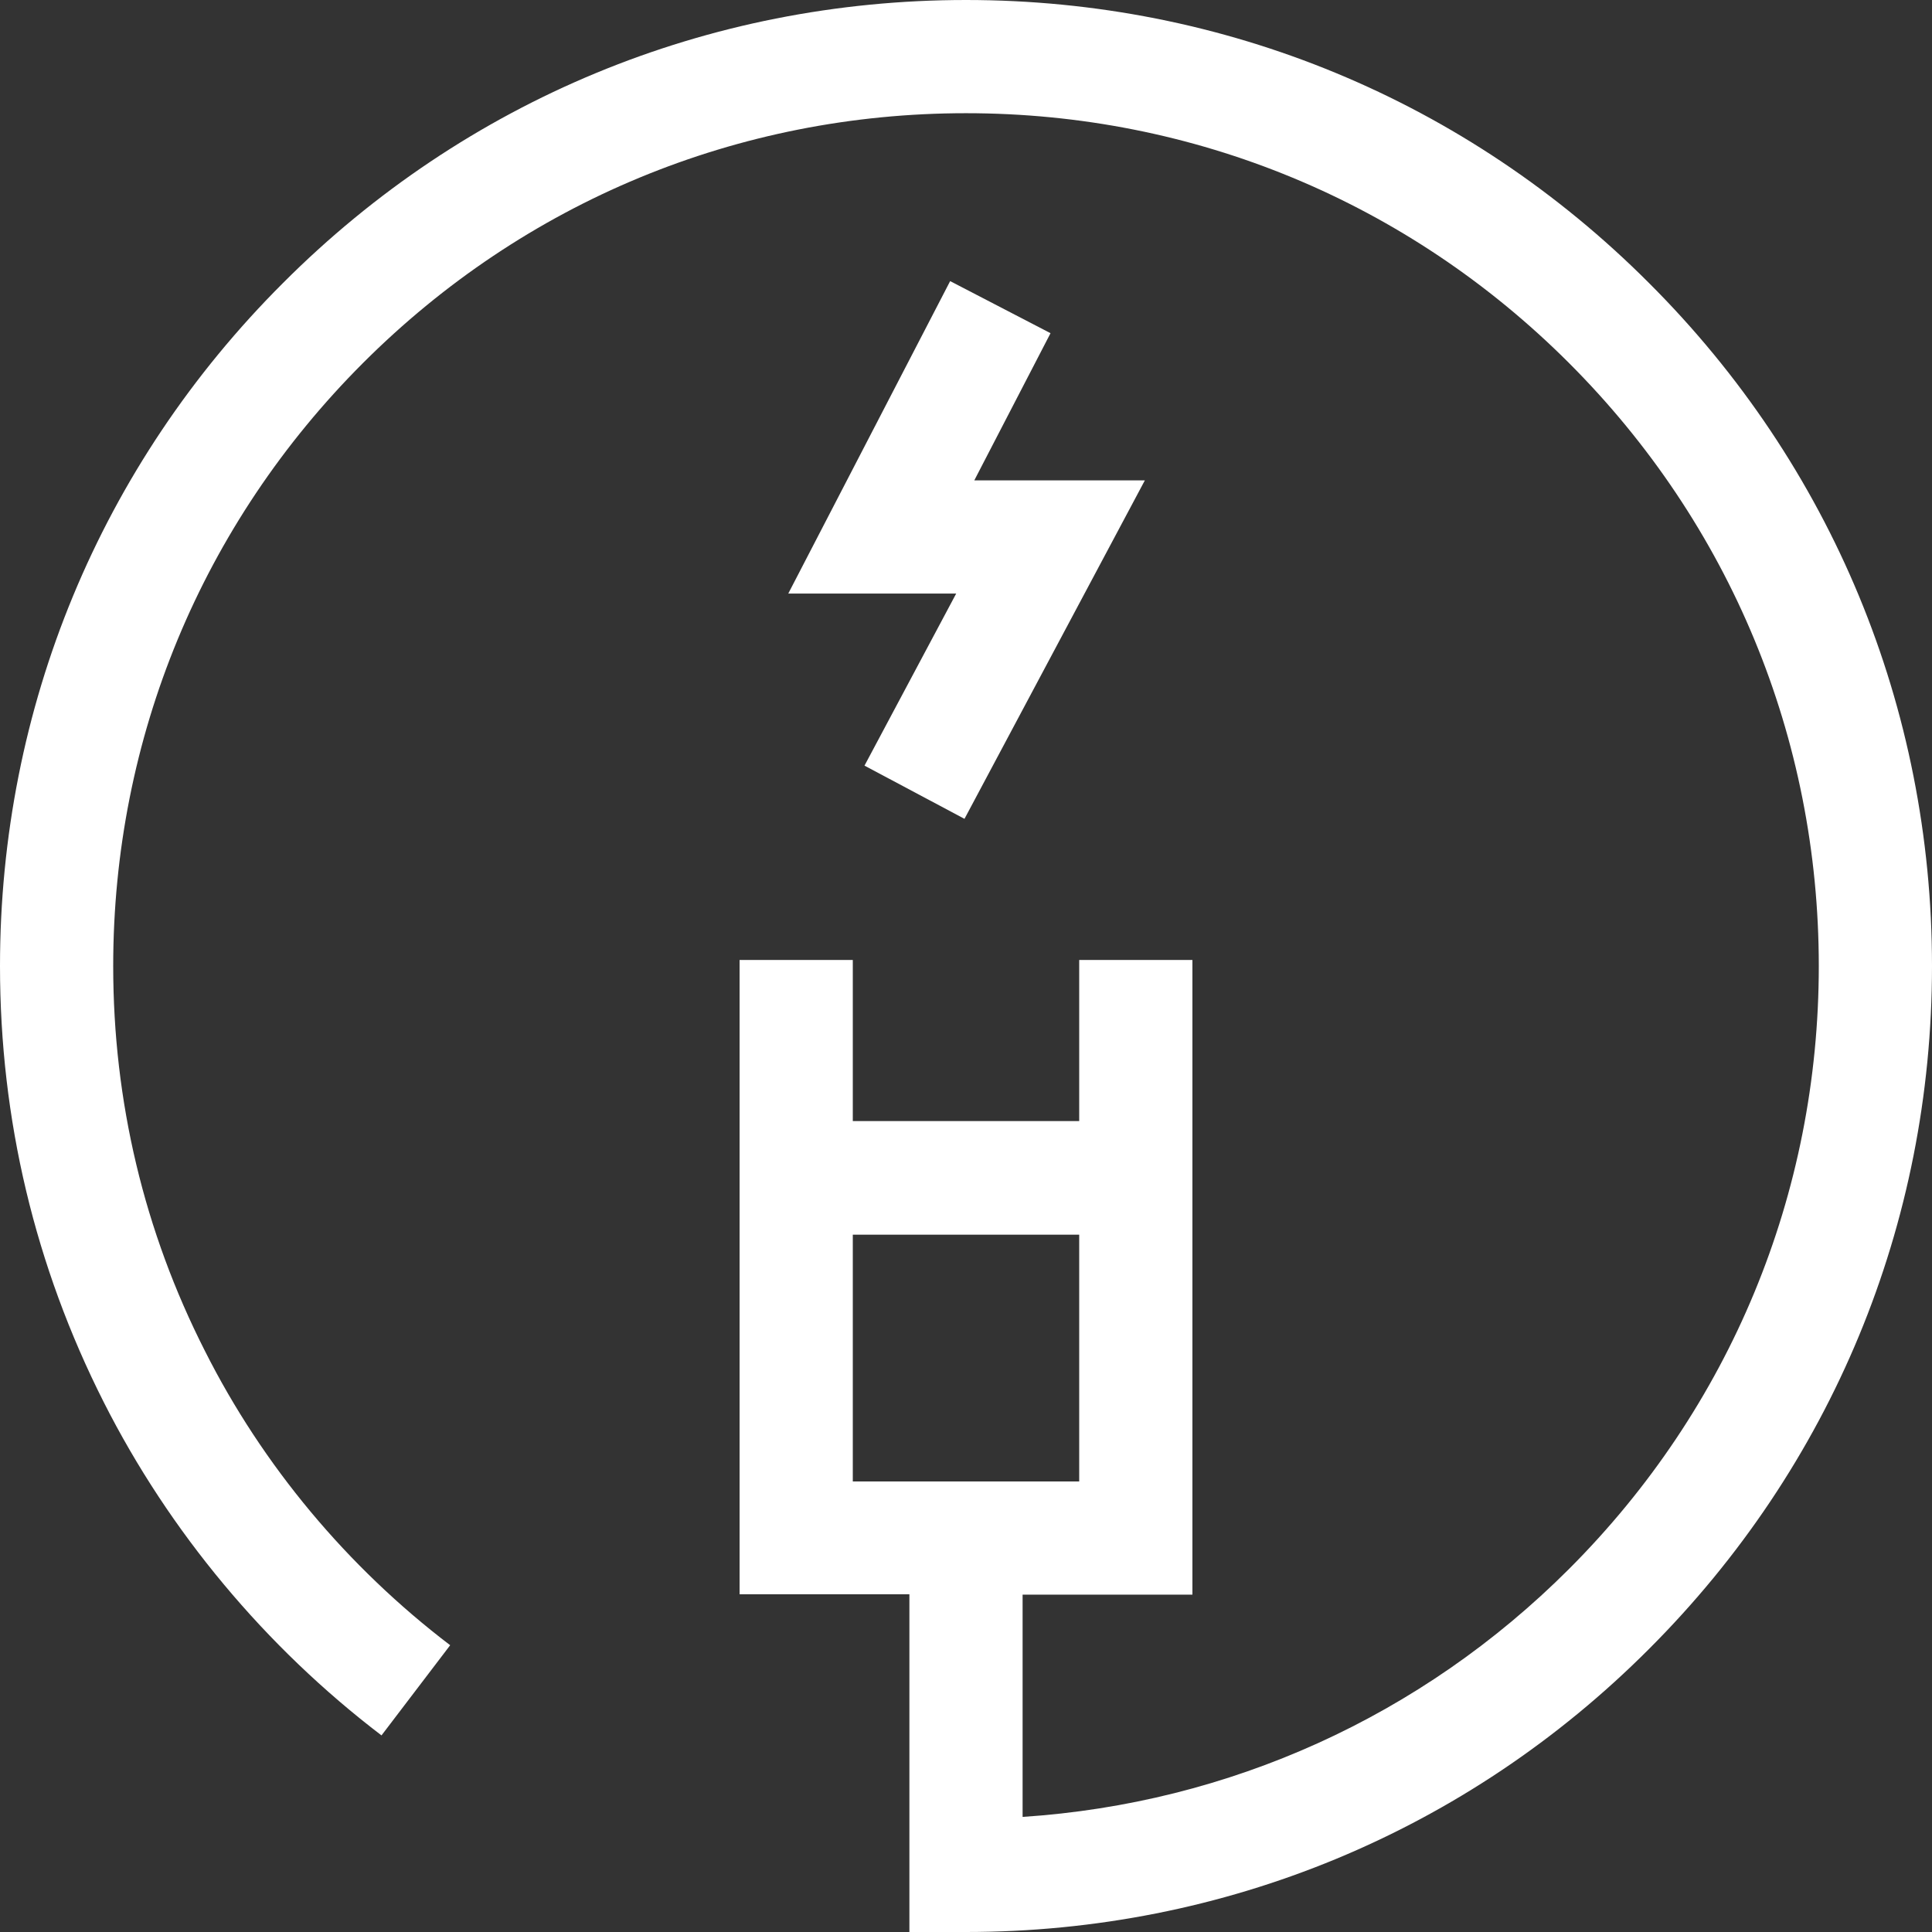<?xml version="1.0" encoding="utf-8"?>
<!-- Generator: Adobe Illustrator 25.0.0, SVG Export Plug-In . SVG Version: 6.00 Build 0)  -->
<svg version="1.1" id="Capa_1" xmlns="http://www.w3.org/2000/svg" xmlns:xlink="http://www.w3.org/1999/xlink" x="0px" y="0px"
	 viewBox="0 0 512 512" style="enable-background:new 0 0 512 512;" xml:space="preserve">
<rect x="0" y="0" width="512" height="512" fill="#333333" stroke="none"/>
<style type="text/css">
	.st0{fill:#FFFFFF;}
</style>
<g>
	<path class="st0" d="M437,75C388.7,26.6,324.4,0,256,0S123.3,26.6,75,75C26.6,123.3,0,187.6,0,256c0,40.7,9.3,79.6,27.5,115.6
		c17.4,34.4,42.9,64.9,73.6,88.3l18.2-23.9c-27.2-20.7-49.7-47.6-65-78C38.2,326.3,30,291.9,30,256c0-60.4,23.5-117.1,66.2-159.8
		S195.6,30,256,30s117.1,23.5,159.8,66.2S482,195.6,482,256s-23.5,117.1-66.2,159.8c-39.1,39.1-90.1,62.1-144.8,65.7v-58.9h45V254.4
		h-30v42.7h-60v-42.7h-30v168.1h45V512h15c68.4,0,132.7-26.6,181-75c48.4-48.4,75-112.6,75-181S485.4,123.3,437,75L437,75z
		 M226,327.2h60v65.4h-60L226,327.2z"/>
	<path class="st0" d="M251.8,74.5l-42.9,82.8h44.5l-24.3,45.6l26.5,14.1l47.8-89.7h-45.2l20.2-39L251.8,74.5z"/>
</g>
</svg>
